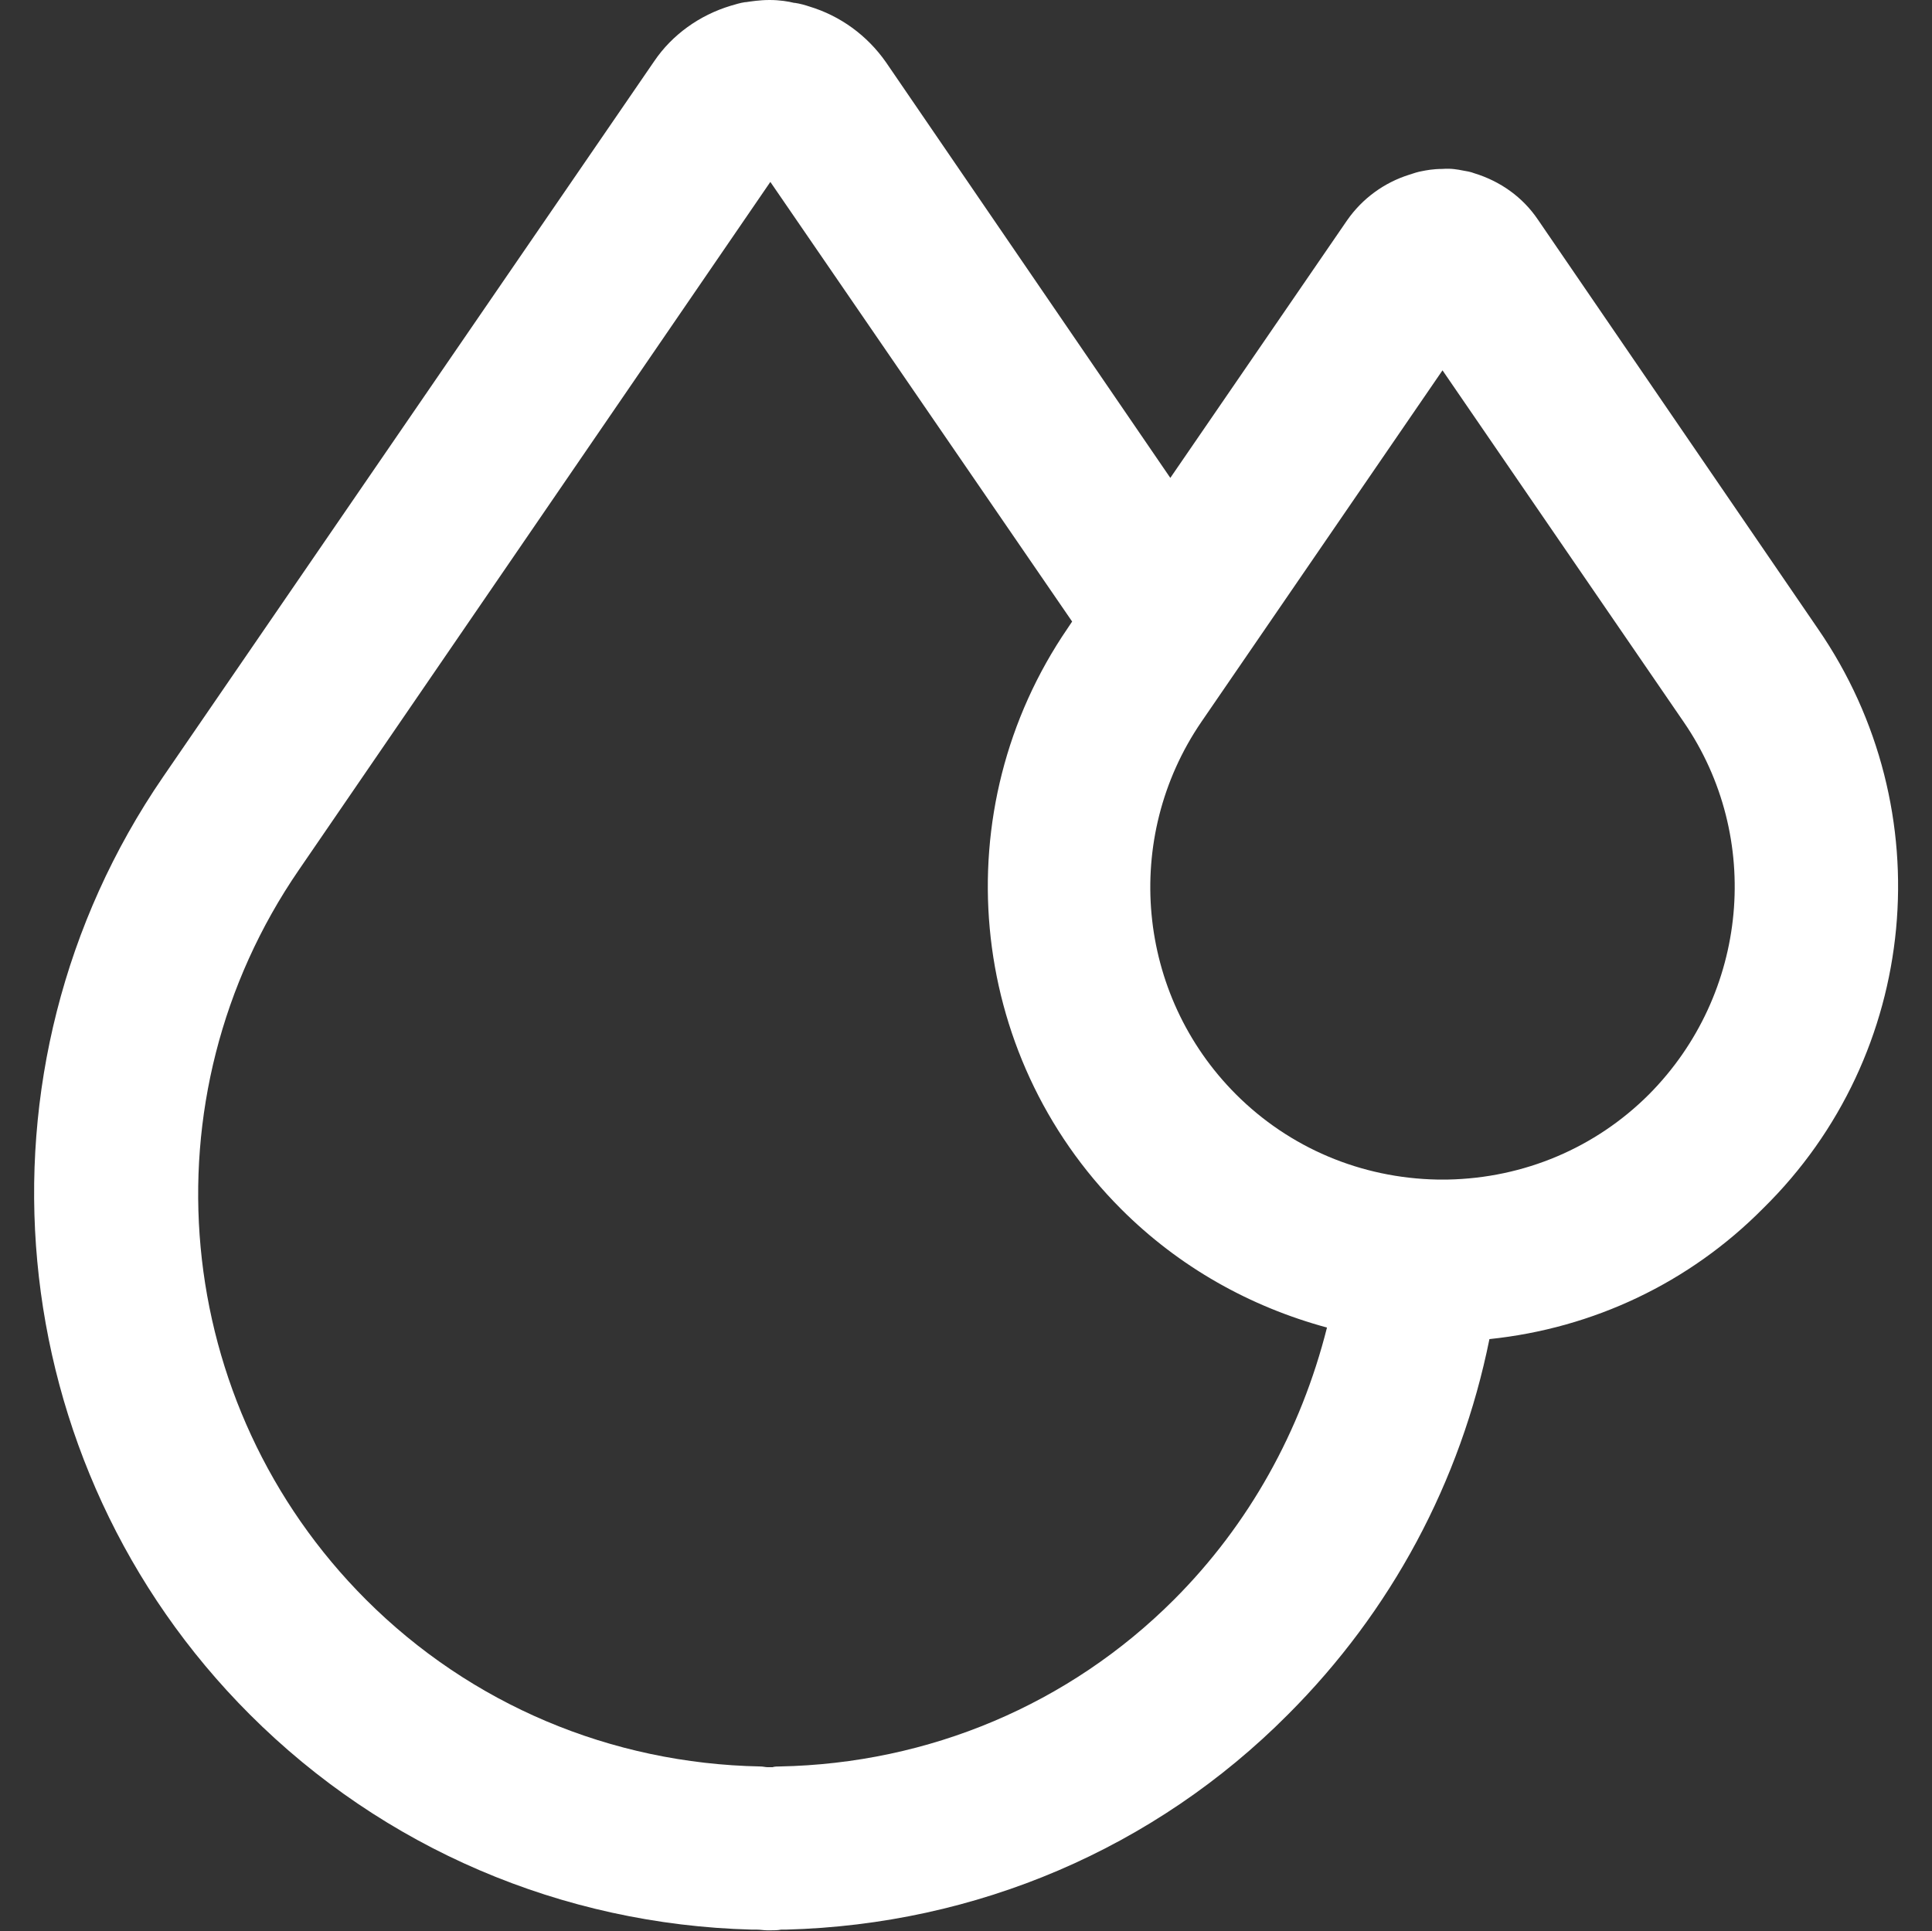 <?xml version="1.0" encoding="utf-8"?>
<!-- Generator: Adobe Illustrator 22.1.0, SVG Export Plug-In . SVG Version: 6.00 Build 0)  -->
<svg version="1.1" id="Capa_1" xmlns="http://www.w3.org/2000/svg" xmlns:xlink="http://www.w3.org/1999/xlink" x="0px" y="0px"
	 viewBox="0 0 267.6 267.5" style="enable-background:new 0 0 267.6 267.5;" xml:space="preserve">
<rect x="0" y="0" width="267.6" height="267.5" fill="#333333" stroke="none"/>
<style type="text/css">
	.st0{fill:#FFFFFF;}
</style>
<path class="st0" d="M251.8,87.1L213,30.4c-2.1-3.1-5.2-5.3-8.8-6.4c-0.5-0.2-1.1-0.3-1.7-0.4c-0.5-0.1-1.5-0.3-2.7-0.2
	c-1.3,0-2.3,0.2-2.8,0.3c-0.6,0.1-1.2,0.3-1.8,0.5c-3.5,1.1-6.5,3.3-8.6,6.3l-24.5,35.7L122.7,8.6c-2.6-3.7-6.3-6.4-10.6-7.7
	c-0.6-0.2-1.3-0.4-2-0.5l-0.1,0C109.2,0.2,108,0,106.6,0c-1.4,0-2.6,0.2-3.3,0.3l-0.1,0c-0.7,0.1-1.3,0.3-2,0.5
	c-4.3,1.3-8.1,4-10.6,7.7l-68,99.1c-27.8,40.5-22.7,95.2,12,129.9c18.5,18.5,43.2,29.1,69.5,29.8c0.2,0,0.4,0,0.6,0l0.1,0
	c0.5,0,1,0.1,1.5,0.1c0.1,0,0.3,0,0.4,0c0.5,0,1,0,1.5-0.1l0.1,0c0.2,0,0.4,0,0.6,0c26.3-0.7,51-11.2,69.5-29.8
	c14.3-14.3,23.9-32.2,27.9-52c14.4-1.5,27.7-7.8,37.9-18.1C265.9,146.1,269.1,112.2,251.8,87.1z M162.6,221.6
	c-14.5,14.5-33.9,22.7-54.6,23.1c-0.3,0-0.7,0-1,0.1c-0.1,0-0.1,0-0.2,0c-0.1,0-0.2,0-0.3,0c-0.1,0-0.1,0-0.2,0
	c-0.3,0-0.6-0.1-1-0.1c-20.7-0.4-40.1-8.6-54.6-23.1c-27-27-31-69.5-9.3-101.1l65.3-95.3l41.8,60.9l-0.6,0.9
	c-17.2,25.1-14.1,59,7.4,80.5c8,8,17.8,13.5,28.5,16.4C180.2,198.2,173,211.2,162.6,221.6z M228.4,151.6
	c-7.4,7.4-17.3,11.6-27.9,11.8c-0.2,0-0.5,0-0.7,0c-0.2,0-0.5,0-0.7,0c-10.6-0.2-20.5-4.4-27.9-11.8c-13.8-13.8-15.8-35.5-4.8-51.6
	l33.4-48.7l33.4,48.7c0,0,0,0,0,0C244.2,116,242.2,137.7,228.4,151.6z"/>
</svg>
